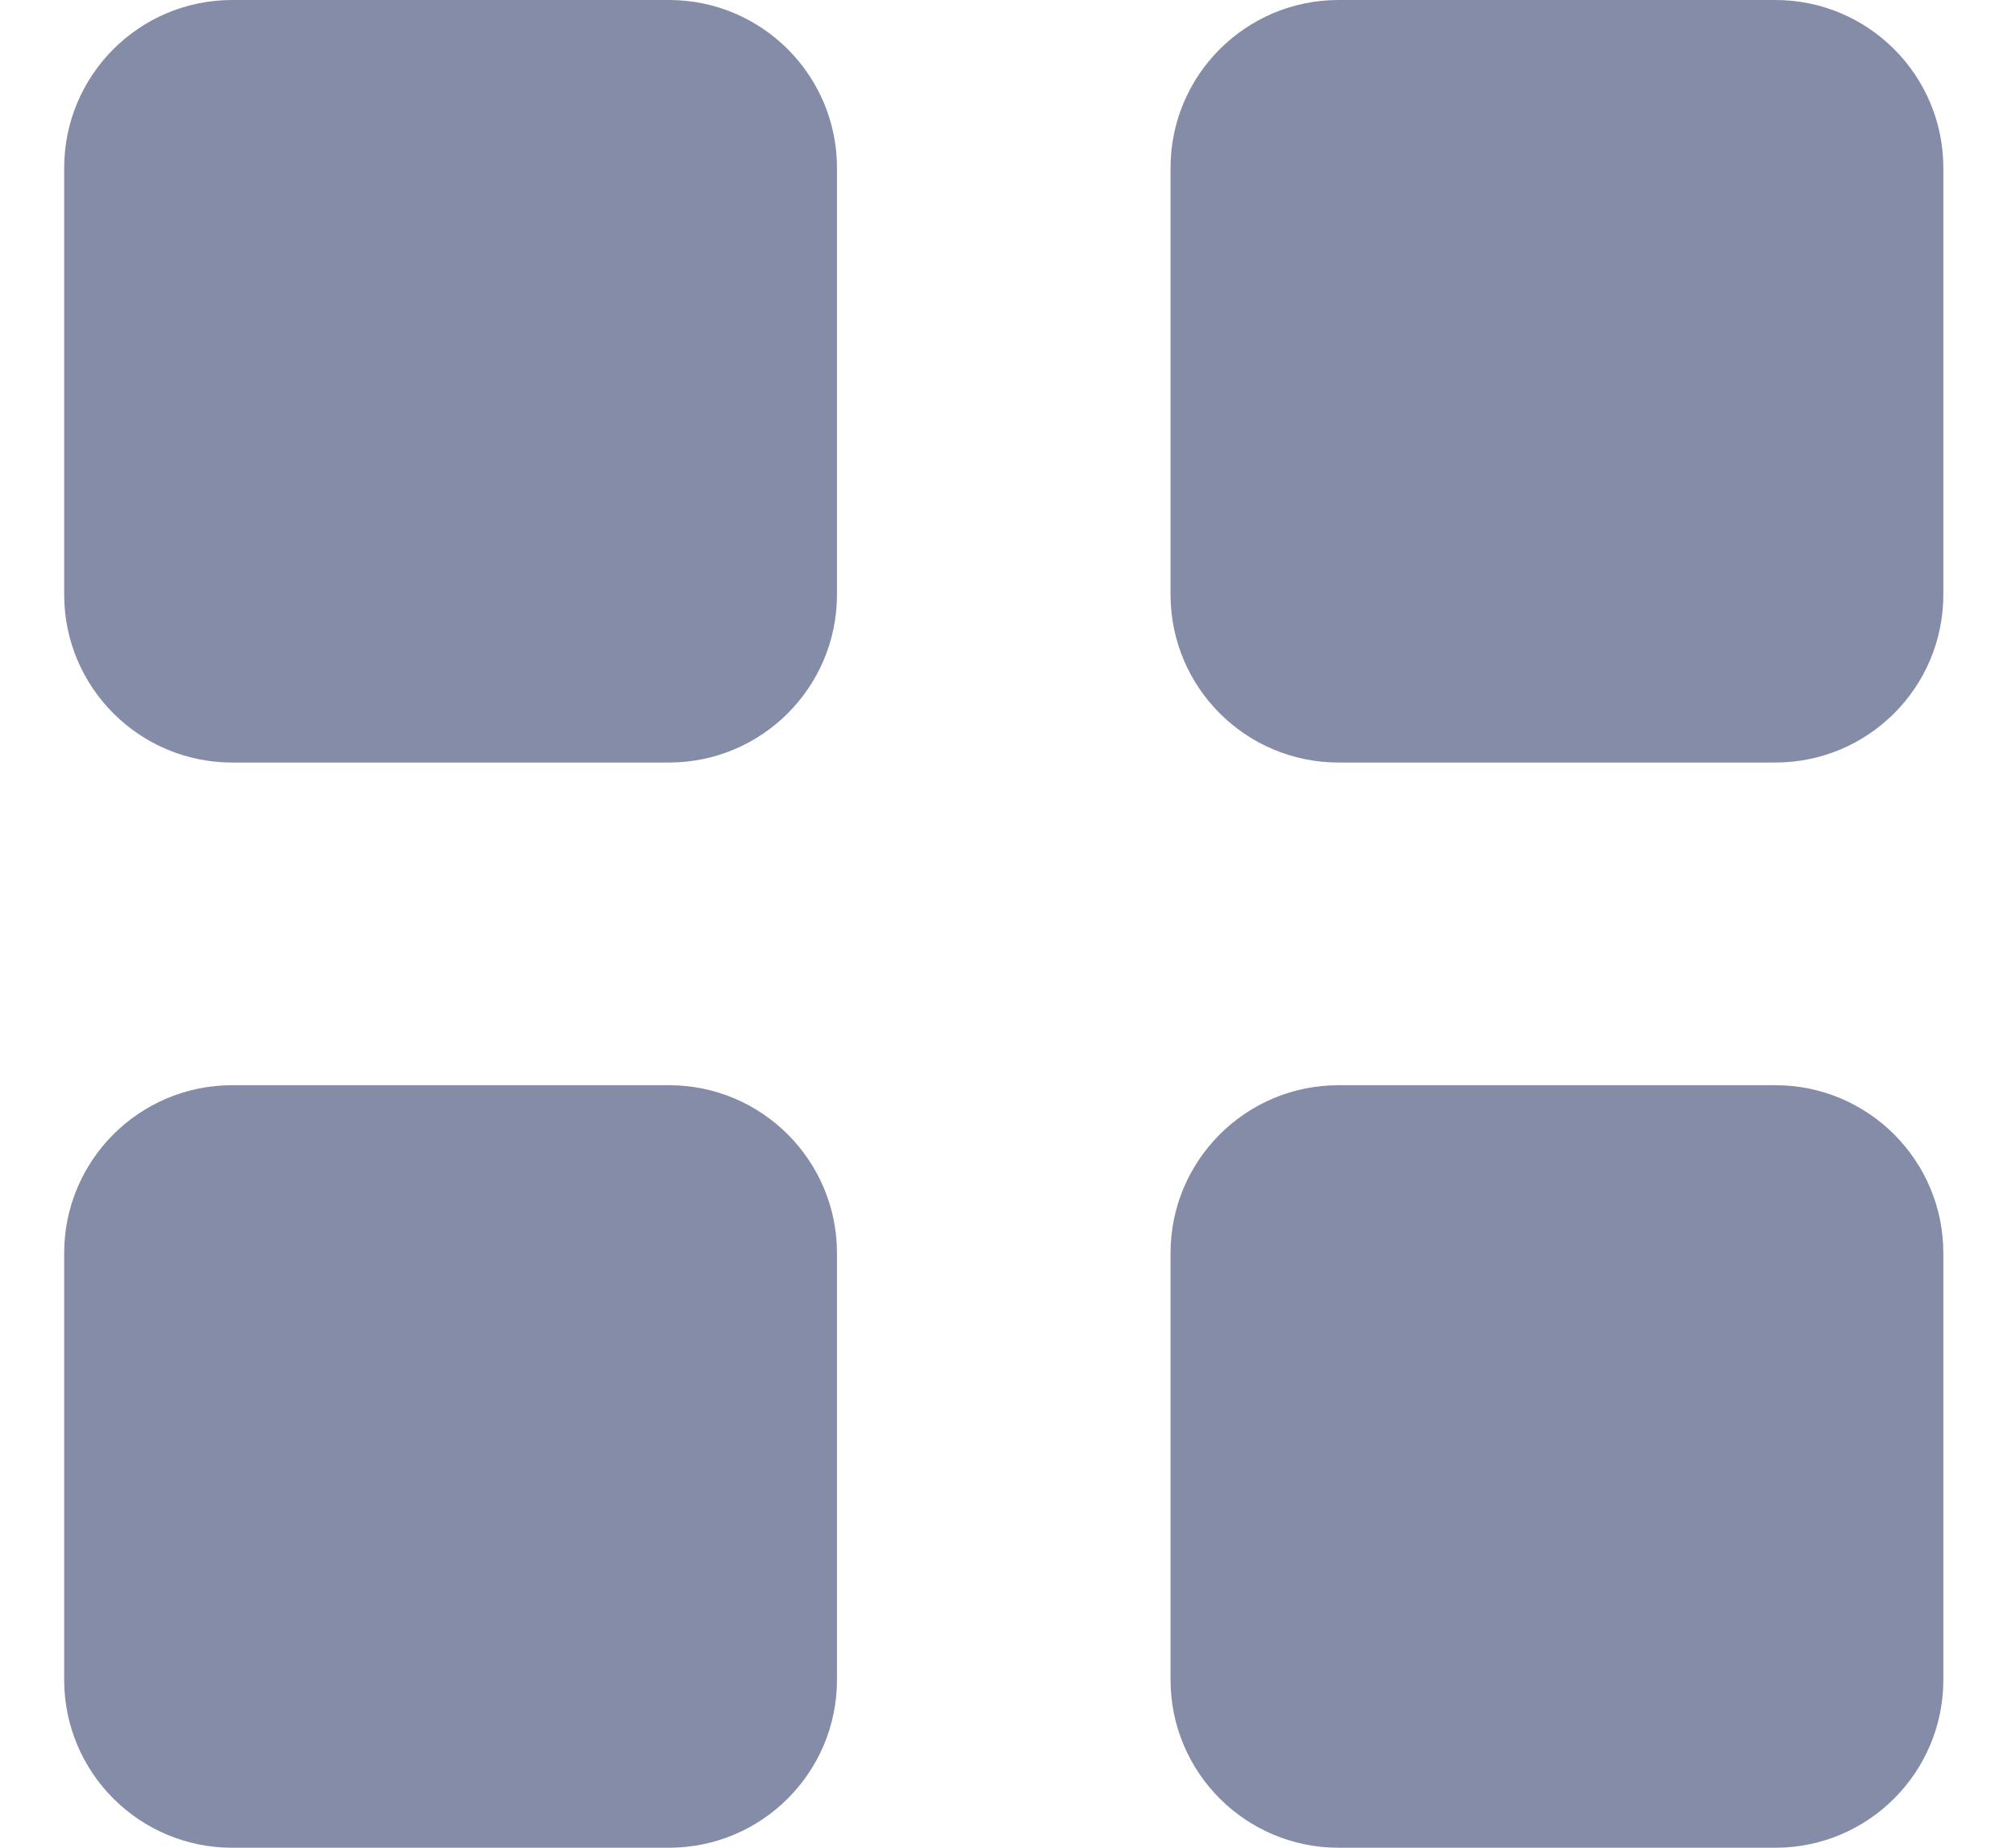 <svg width="24" height="22" viewBox="0 0 24 22" fill="none" xmlns="http://www.w3.org/2000/svg">
<path fill-rule="evenodd" clip-rule="evenodd" d="M2.764 0C1.659 0 0.764 0.895 0.764 2V7.079C0.764 8.184 1.659 9.079 2.764 9.079H7.964C9.068 9.079 9.964 8.184 9.964 7.079V2C9.964 0.895 9.068 0 7.964 0H2.764ZM15.935 0C14.831 0 13.935 0.895 13.935 2V7.079C13.935 8.184 14.831 9.079 15.935 9.079H21.135C22.24 9.079 23.135 8.184 23.135 7.079V2C23.135 0.895 22.24 0 21.135 0H15.935ZM0.764 14.921C0.764 13.816 1.659 12.921 2.764 12.921H7.964C9.068 12.921 9.964 13.816 9.964 14.921V20C9.964 21.105 9.068 22 7.964 22H2.764C1.659 22 0.764 21.105 0.764 20V14.921ZM15.935 12.921C14.831 12.921 13.935 13.816 13.935 14.921V20C13.935 21.105 14.831 22 15.935 22H21.135C22.24 22 23.135 21.105 23.135 20V14.921C23.135 13.816 22.24 12.921 21.135 12.921H15.935Z" fill="#848CA8"/>
</svg>
